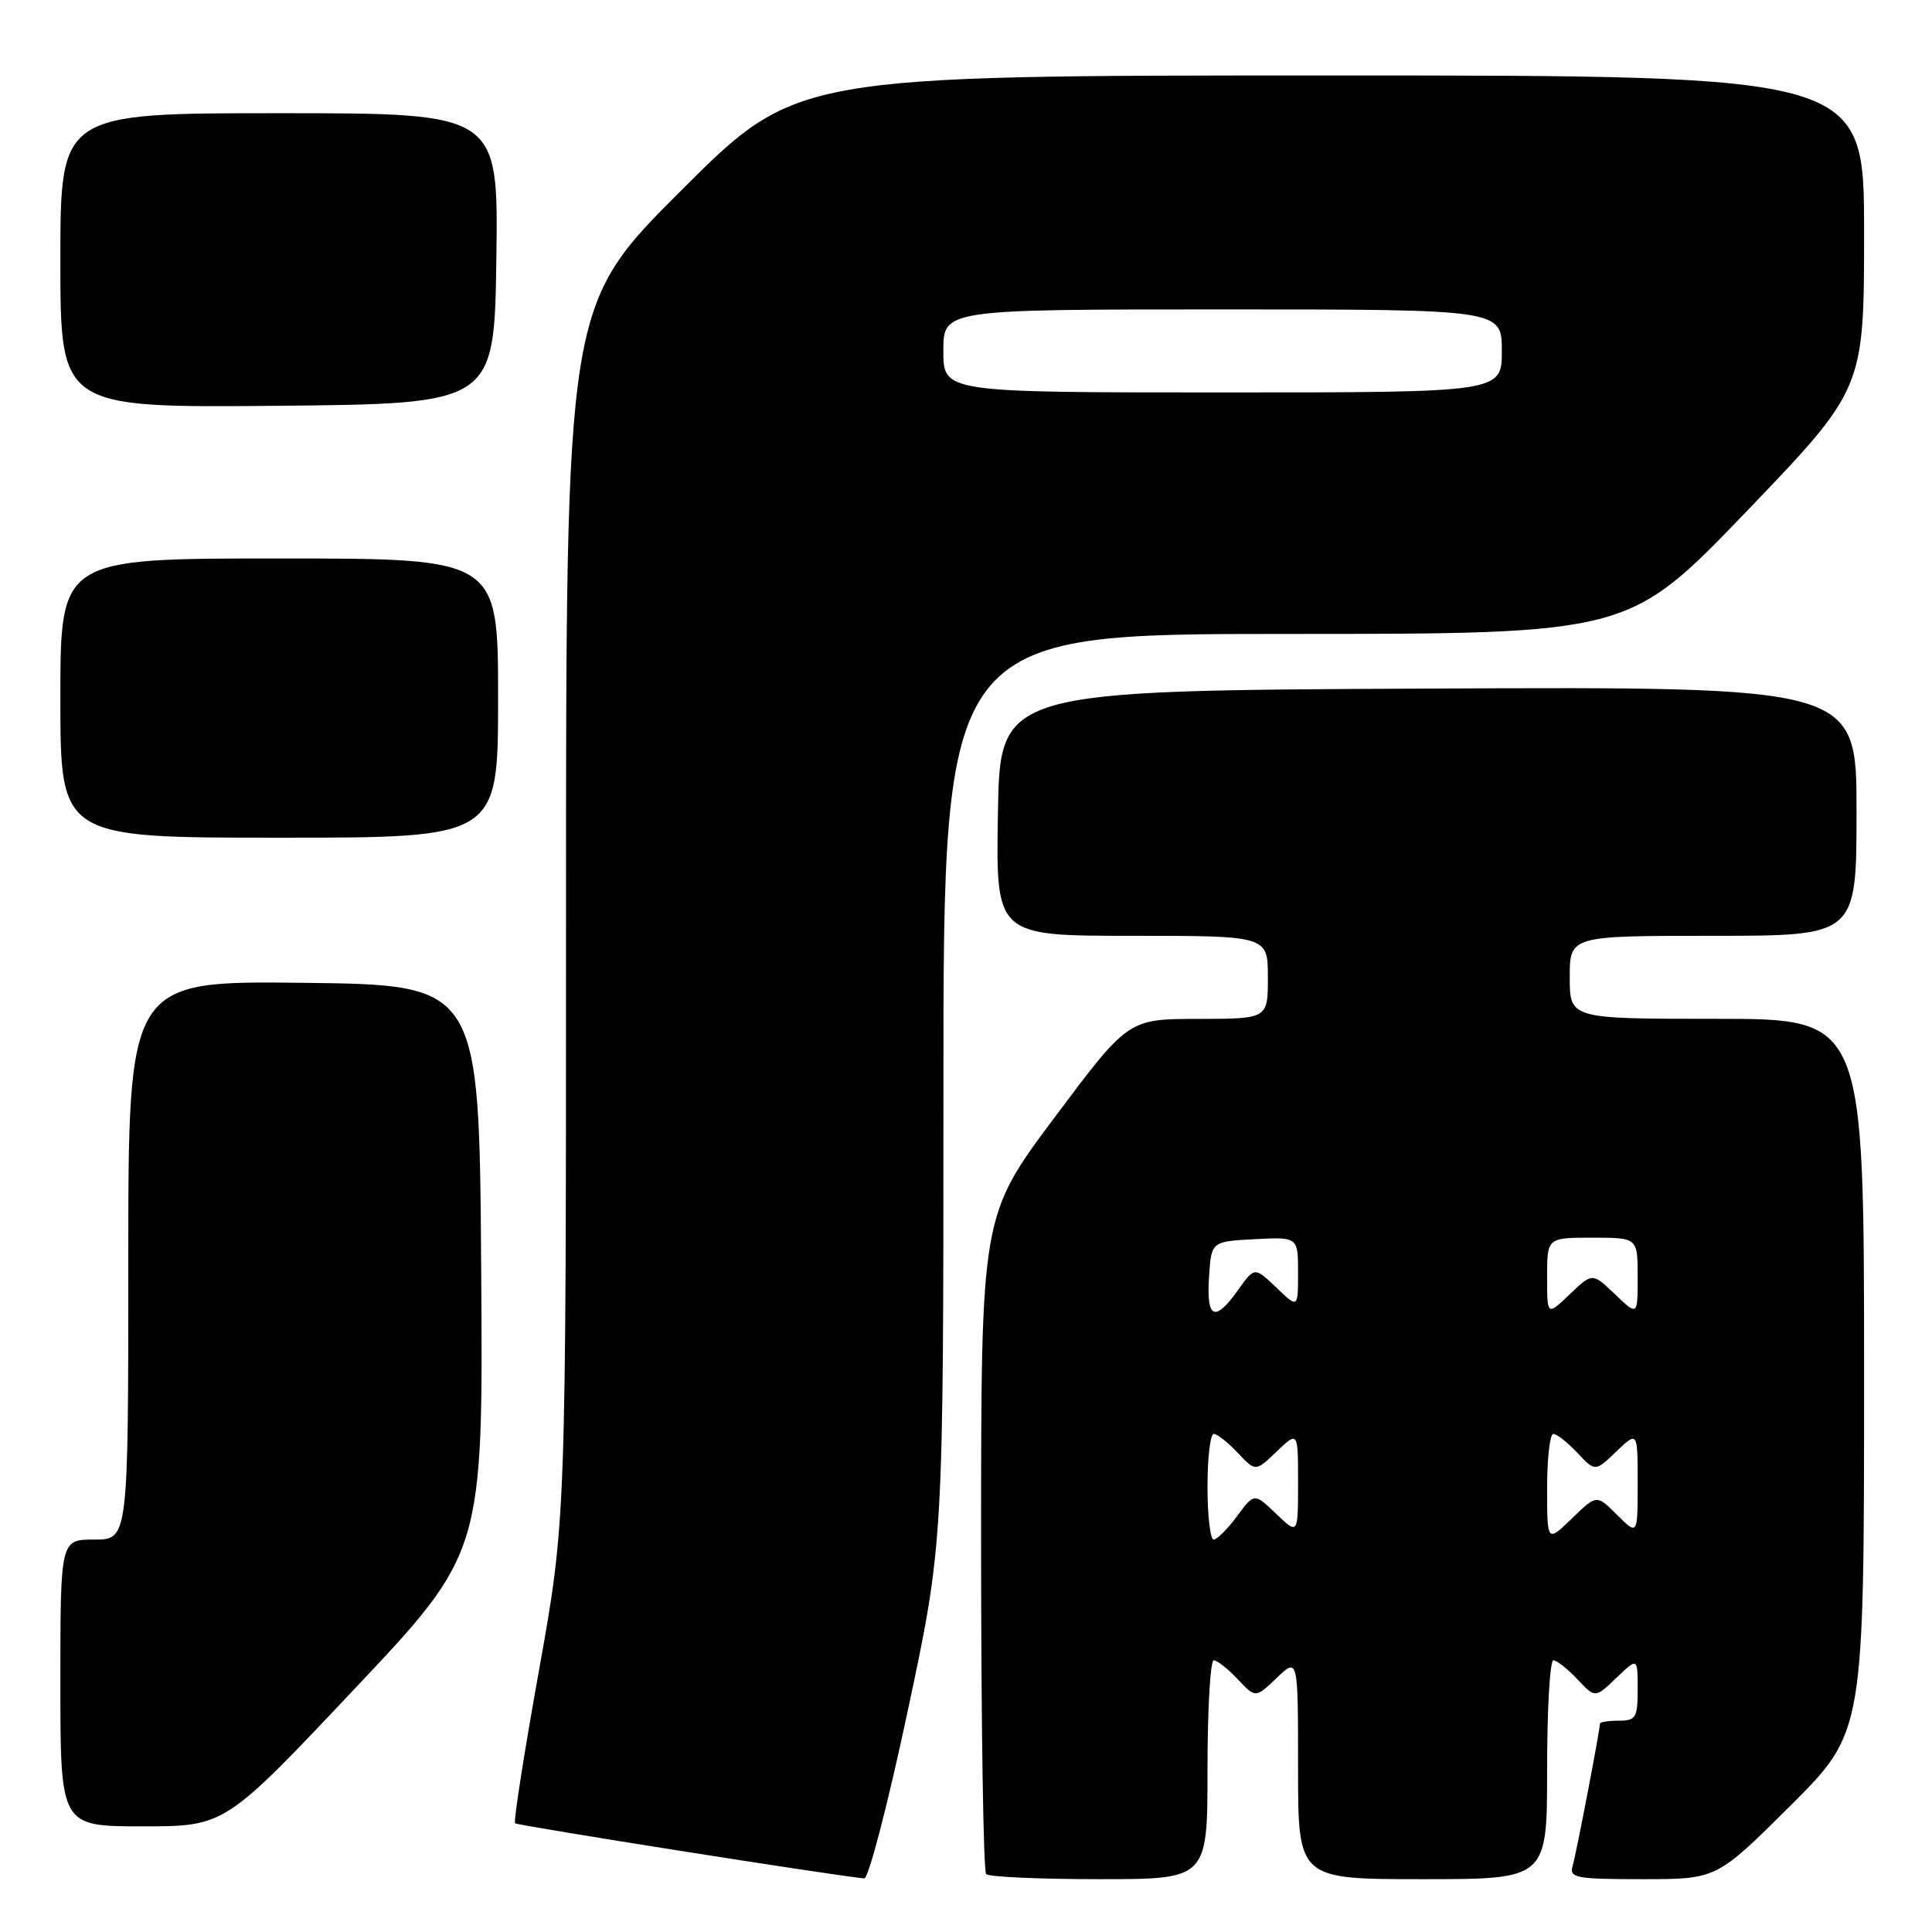 <?xml version="1.0" encoding="UTF-8" standalone="no"?>
<!DOCTYPE svg PUBLIC "-//W3C//DTD SVG 1.1//EN" "http://www.w3.org/Graphics/SVG/1.1/DTD/svg11.dtd" >
<svg xmlns="http://www.w3.org/2000/svg" xmlns:xlink="http://www.w3.org/1999/xlink" version="1.1" viewBox="0 0 256 256">
 <g >
 <path fill="currentColor"
d=" M 120.27 226.75 C 125.01 204.50 125.01 204.50 125.01 144.25 C 125.00 84.00 125.00 84.00 170.42 84.00 C 215.83 84.00 215.83 84.00 231.42 67.77 C 247.00 51.53 247.00 51.53 247.00 30.77 C 247.00 10.00 247.00 10.00 176.26 10.00 C 105.52 10.00 105.52 10.00 90.26 25.24 C 75.00 40.48 75.00 40.48 75.00 120.91 C 75.00 201.35 75.00 201.35 71.43 221.27 C 69.46 232.22 68.03 241.37 68.25 241.59 C 68.56 241.90 110.19 248.48 114.52 248.90 C 115.07 248.96 117.67 238.99 120.27 226.75 Z  M 160.00 234.50 C 160.00 226.53 160.37 220.00 160.83 220.00 C 161.28 220.00 162.71 221.13 164.01 222.51 C 166.37 225.02 166.37 225.02 169.18 222.32 C 172.00 219.63 172.00 219.63 172.00 234.31 C 172.00 249.00 172.00 249.00 188.50 249.00 C 205.00 249.00 205.00 249.00 205.00 234.50 C 205.00 226.53 205.37 220.00 205.83 220.00 C 206.28 220.00 207.71 221.13 209.01 222.51 C 211.37 225.02 211.37 225.02 214.18 222.32 C 217.00 219.63 217.00 219.63 217.00 223.81 C 217.00 227.61 216.77 228.00 214.50 228.00 C 213.12 228.00 212.00 228.18 212.00 228.39 C 212.00 229.27 208.86 245.63 208.38 247.25 C 207.91 248.83 208.80 249.00 217.66 249.00 C 227.46 249.00 227.46 249.00 237.23 239.27 C 247.00 229.54 247.00 229.54 247.00 182.27 C 247.00 135.00 247.00 135.00 227.50 135.00 C 208.00 135.00 208.00 135.00 208.00 129.50 C 208.00 124.00 208.00 124.00 227.00 124.00 C 246.00 124.00 246.00 124.00 246.00 107.49 C 246.00 90.98 246.00 90.98 189.25 91.24 C 132.50 91.50 132.50 91.50 132.23 107.75 C 131.95 124.00 131.95 124.00 149.98 124.00 C 168.00 124.00 168.00 124.00 168.00 129.50 C 168.00 135.00 168.00 135.00 158.75 135.01 C 149.50 135.02 149.50 135.02 139.75 148.05 C 130.00 161.09 130.00 161.09 130.00 204.38 C 130.00 228.19 130.30 247.97 130.67 248.33 C 131.03 248.70 137.78 249.00 145.67 249.00 C 160.00 249.00 160.00 249.00 160.00 234.50 Z  M 46.91 223.86 C 64.02 205.73 64.02 205.73 63.76 168.11 C 63.50 130.50 63.50 130.50 40.25 130.23 C 17.00 129.96 17.00 129.96 17.00 166.98 C 17.00 204.00 17.00 204.00 12.50 204.00 C 8.00 204.00 8.00 204.00 8.00 223.00 C 8.00 242.00 8.00 242.00 18.90 242.00 C 29.80 242.00 29.80 242.00 46.91 223.86 Z  M 66.00 92.50 C 66.00 74.00 66.00 74.00 37.00 74.00 C 8.00 74.00 8.00 74.00 8.00 92.50 C 8.00 111.00 8.00 111.00 37.00 111.00 C 66.00 111.00 66.00 111.00 66.00 92.50 Z  M 65.77 34.25 C 66.04 15.00 66.04 15.00 37.02 15.00 C 8.00 15.00 8.00 15.00 8.00 34.52 C 8.00 54.03 8.00 54.03 36.75 53.77 C 65.50 53.50 65.50 53.50 65.77 34.25 Z  M 125.00 46.50 C 125.00 41.00 125.00 41.00 162.00 41.00 C 199.00 41.00 199.00 41.00 199.00 46.50 C 199.00 52.00 199.00 52.00 162.00 52.00 C 125.00 52.00 125.00 52.00 125.00 46.50 Z  M 160.00 197.00 C 160.00 193.15 160.37 190.00 160.83 190.00 C 161.28 190.00 162.71 191.13 164.01 192.51 C 166.37 195.02 166.37 195.02 169.18 192.32 C 172.00 189.63 172.00 189.63 172.00 196.50 C 172.00 203.37 172.00 203.37 169.10 200.59 C 166.20 197.81 166.20 197.81 163.91 200.91 C 162.65 202.61 161.26 204.00 160.81 204.00 C 160.37 204.00 160.00 200.85 160.00 197.00 Z  M 205.00 197.20 C 205.00 193.24 205.37 190.00 205.83 190.00 C 206.28 190.00 207.71 191.13 209.01 192.51 C 211.37 195.02 211.37 195.02 214.18 192.32 C 217.00 189.63 217.00 189.63 217.00 196.54 C 217.00 203.45 217.00 203.45 214.28 200.74 C 211.57 198.02 211.57 198.02 208.28 201.21 C 205.00 204.39 205.00 204.39 205.00 197.20 Z  M 160.20 169.25 C 160.50 164.50 160.50 164.50 166.25 164.20 C 172.00 163.90 172.00 163.90 172.00 168.64 C 172.00 173.37 172.00 173.37 169.12 170.61 C 166.24 167.86 166.24 167.86 164.05 170.93 C 160.97 175.26 159.84 174.77 160.20 169.25 Z  M 205.00 169.19 C 205.00 164.00 205.00 164.00 211.00 164.00 C 217.00 164.00 217.00 164.00 217.00 169.19 C 217.00 174.37 217.00 174.37 214.00 171.50 C 211.00 168.63 211.00 168.63 208.00 171.50 C 205.00 174.37 205.00 174.37 205.00 169.19 Z "/>
</g>
</svg>